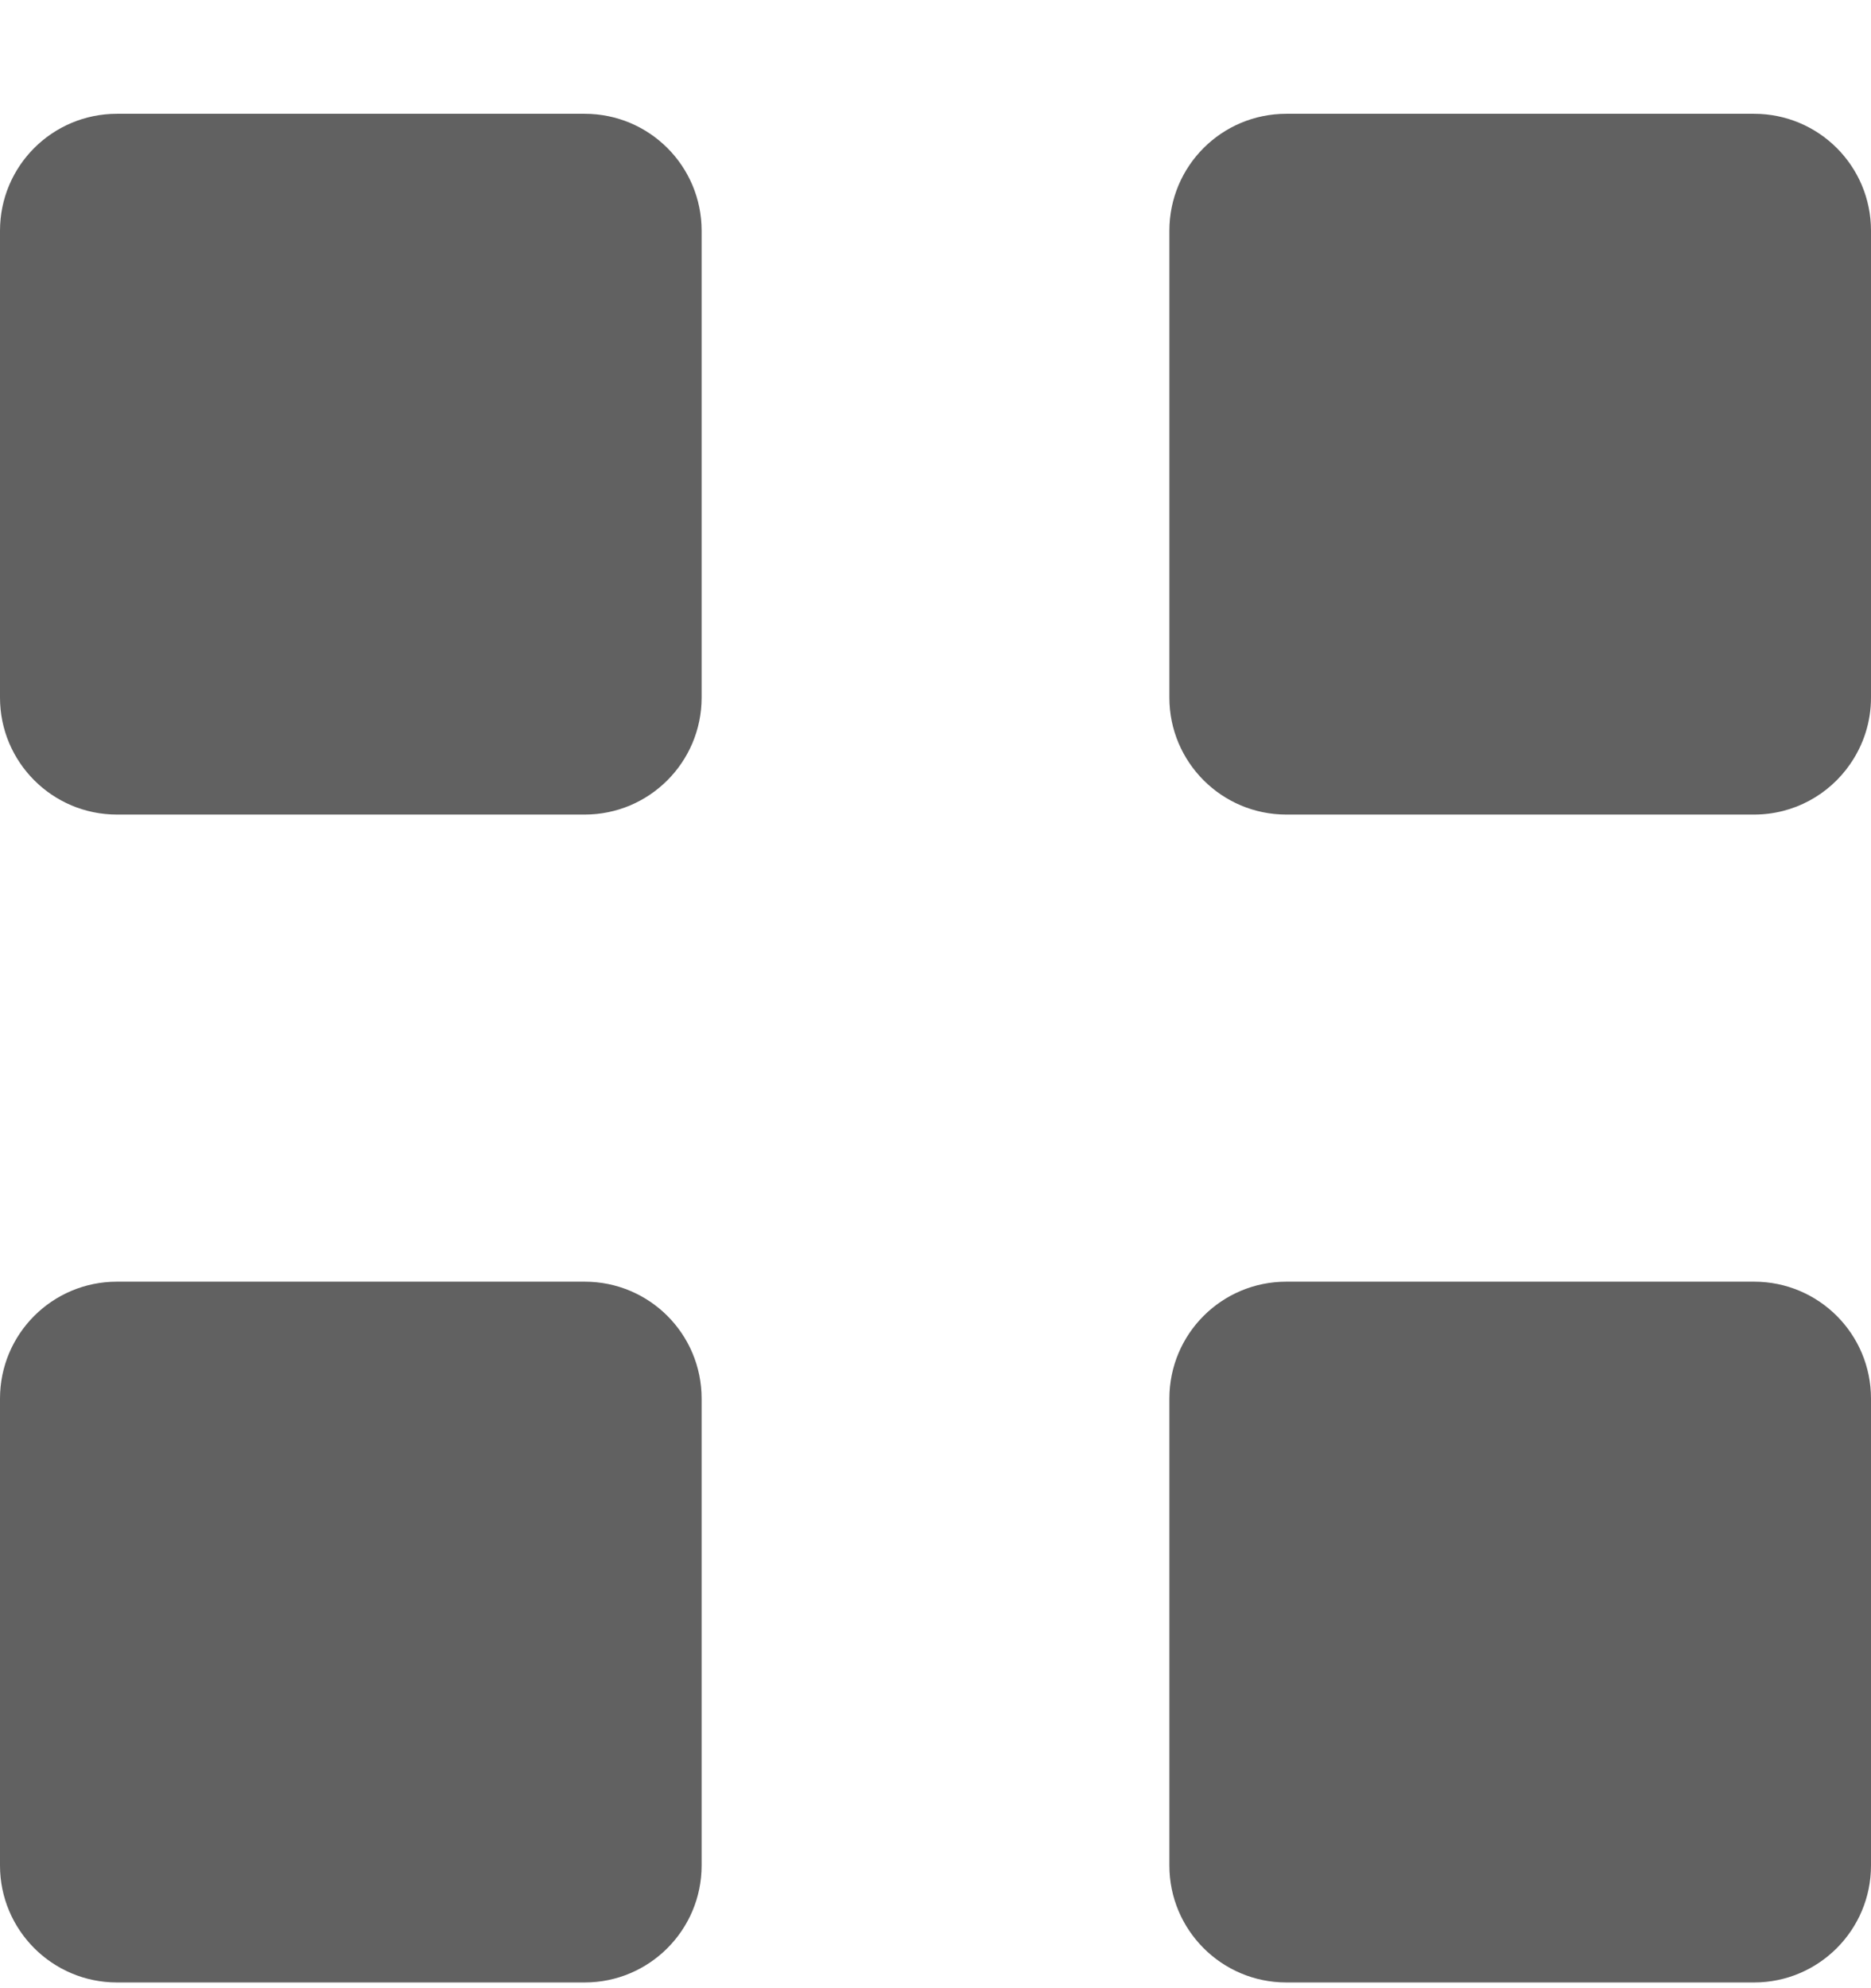 <svg width="16" height="17" viewBox="0 0 16 17" fill="none" xmlns="http://www.w3.org/2000/svg">
<path fill-rule="evenodd" clip-rule="evenodd" d="M0 1.973C0 1.42 0.447 0.973 1 0.973H5C5.553 0.973 6 1.42 6 1.973V5.965C6 6.516 5.553 6.965 5 6.965H1C0.447 6.965 0 6.516 0 5.965V1.973ZM11 0.973C10.447 0.973 10 1.42 10 1.973V5.965C10 6.516 10.447 6.965 11 6.965H15C15.342 6.965 15.643 6.793 15.822 6.533C15.934 6.371 16 6.176 16 5.965V1.973C16 1.42 15.553 0.973 15 0.973H11ZM11 10.959C10.447 10.959 10 11.406 10 11.959V15.951C10 16.502 10.447 16.951 11 16.951H15C15.553 16.951 16 16.502 16 15.951V11.959C16 11.406 15.553 10.959 15 10.959H11ZM1 10.959C0.447 10.959 0 11.406 0 11.959V15.951C0 16.502 0.447 16.951 1 16.951H5C5.553 16.951 6 16.502 6 15.951V11.959C6 11.406 5.553 10.959 5 10.959H1Z" fill="#616161"/>
</svg>
